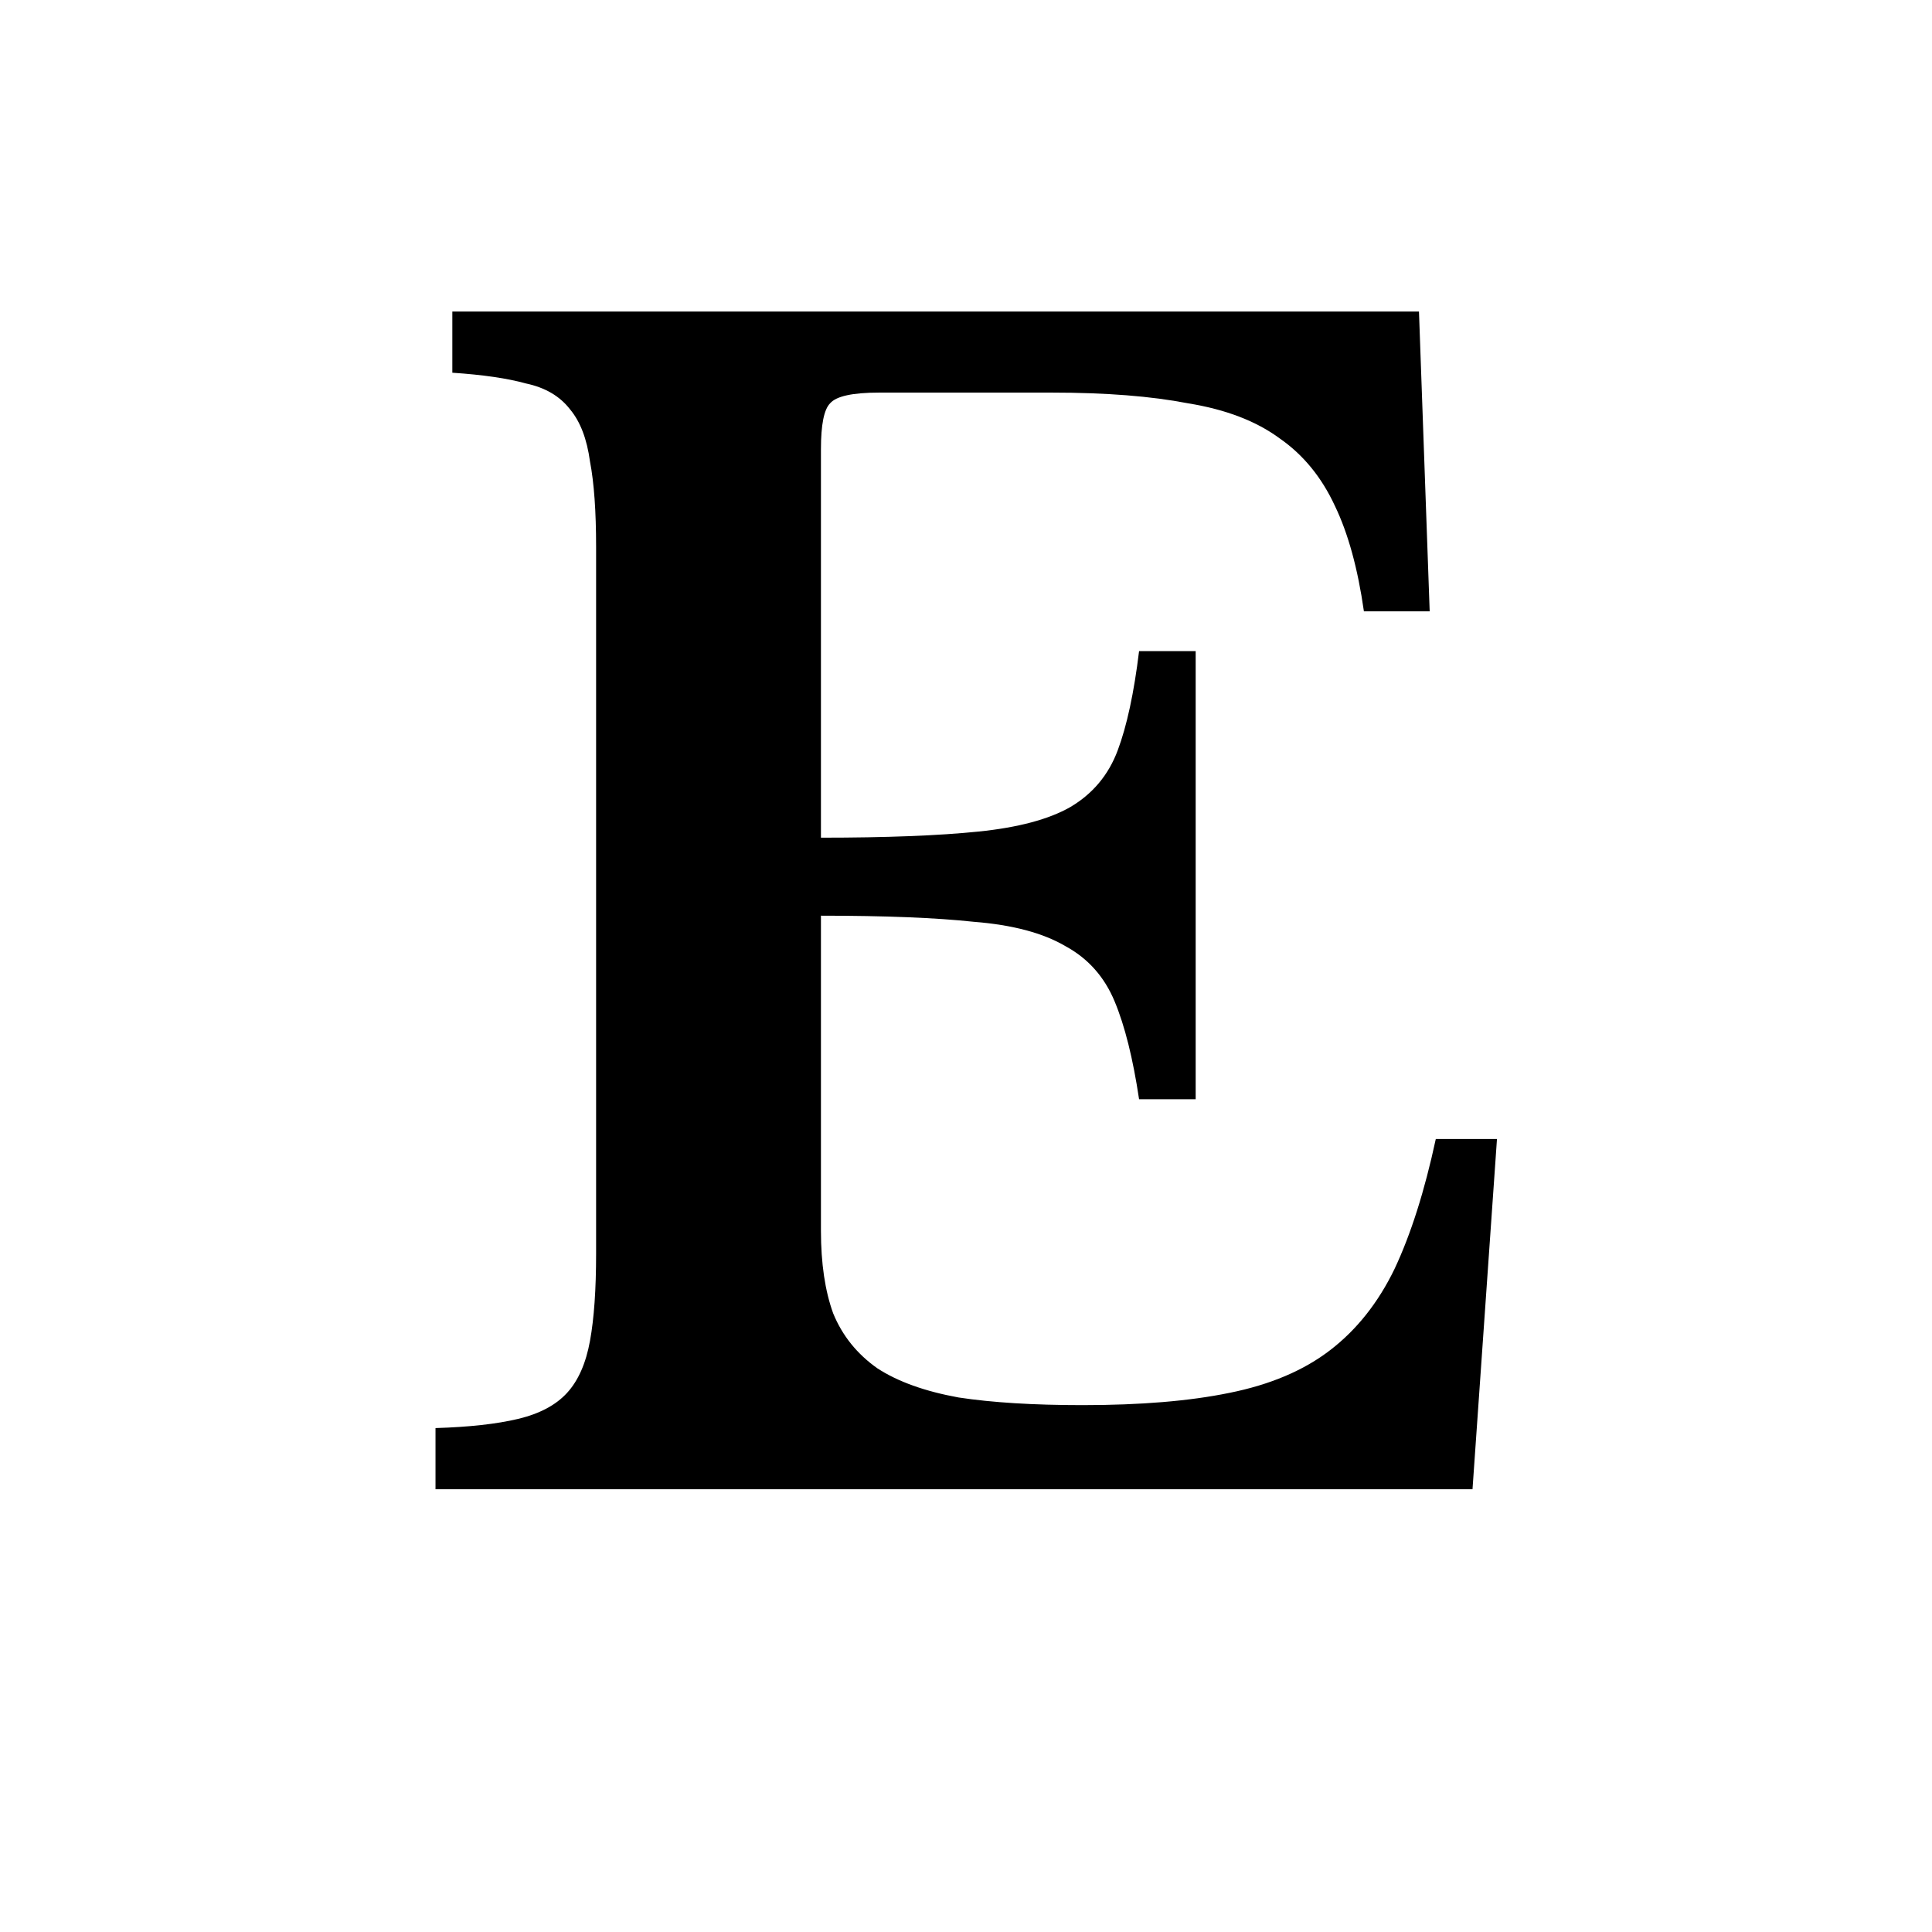 <svg width="48" height="48" viewBox="0 0 48 48" fill="none" xmlns="http://www.w3.org/2000/svg">
<g id="letters/serif-e-simple">
<path id="E" d="M20.396 20.812C22.018 20.812 23.322 20.761 24.31 20.66C25.298 20.559 26.058 20.356 26.59 20.052C27.148 19.723 27.54 19.254 27.768 18.646C27.996 18.038 28.174 17.215 28.3 16.176H29.706V27.31H28.3C28.148 26.297 27.946 25.486 27.692 24.878C27.439 24.27 27.034 23.814 26.476 23.51C25.919 23.181 25.159 22.978 24.196 22.902C23.259 22.801 21.992 22.75 20.396 22.75V30.578C20.396 31.389 20.498 32.073 20.7 32.63C20.928 33.187 21.296 33.643 21.802 33.998C22.309 34.327 22.98 34.568 23.816 34.72C24.652 34.847 25.678 34.91 26.894 34.91C28.338 34.91 29.554 34.809 30.542 34.606C31.556 34.403 32.392 34.049 33.05 33.542C33.709 33.035 34.241 32.364 34.646 31.528C35.052 30.667 35.394 29.59 35.672 28.298H37.192L36.584 37H10.82V35.48C11.656 35.455 12.34 35.379 12.872 35.252C13.404 35.125 13.81 34.91 14.088 34.606C14.367 34.302 14.557 33.871 14.658 33.314C14.76 32.757 14.81 32.035 14.81 31.148V13.592C14.81 12.705 14.76 11.996 14.658 11.464C14.582 10.907 14.418 10.476 14.164 10.172C13.911 9.843 13.544 9.627 13.062 9.526C12.606 9.399 11.998 9.311 11.238 9.26V7.74H35.254L35.52 15.188H33.886C33.734 14.124 33.494 13.25 33.164 12.566C32.835 11.857 32.379 11.299 31.796 10.894C31.214 10.463 30.454 10.172 29.516 10.02C28.604 9.843 27.477 9.754 26.134 9.754H21.84C21.182 9.754 20.776 9.843 20.624 10.02C20.472 10.172 20.396 10.552 20.396 11.16V20.812Z" fill="black"/>
</g>
</svg>

